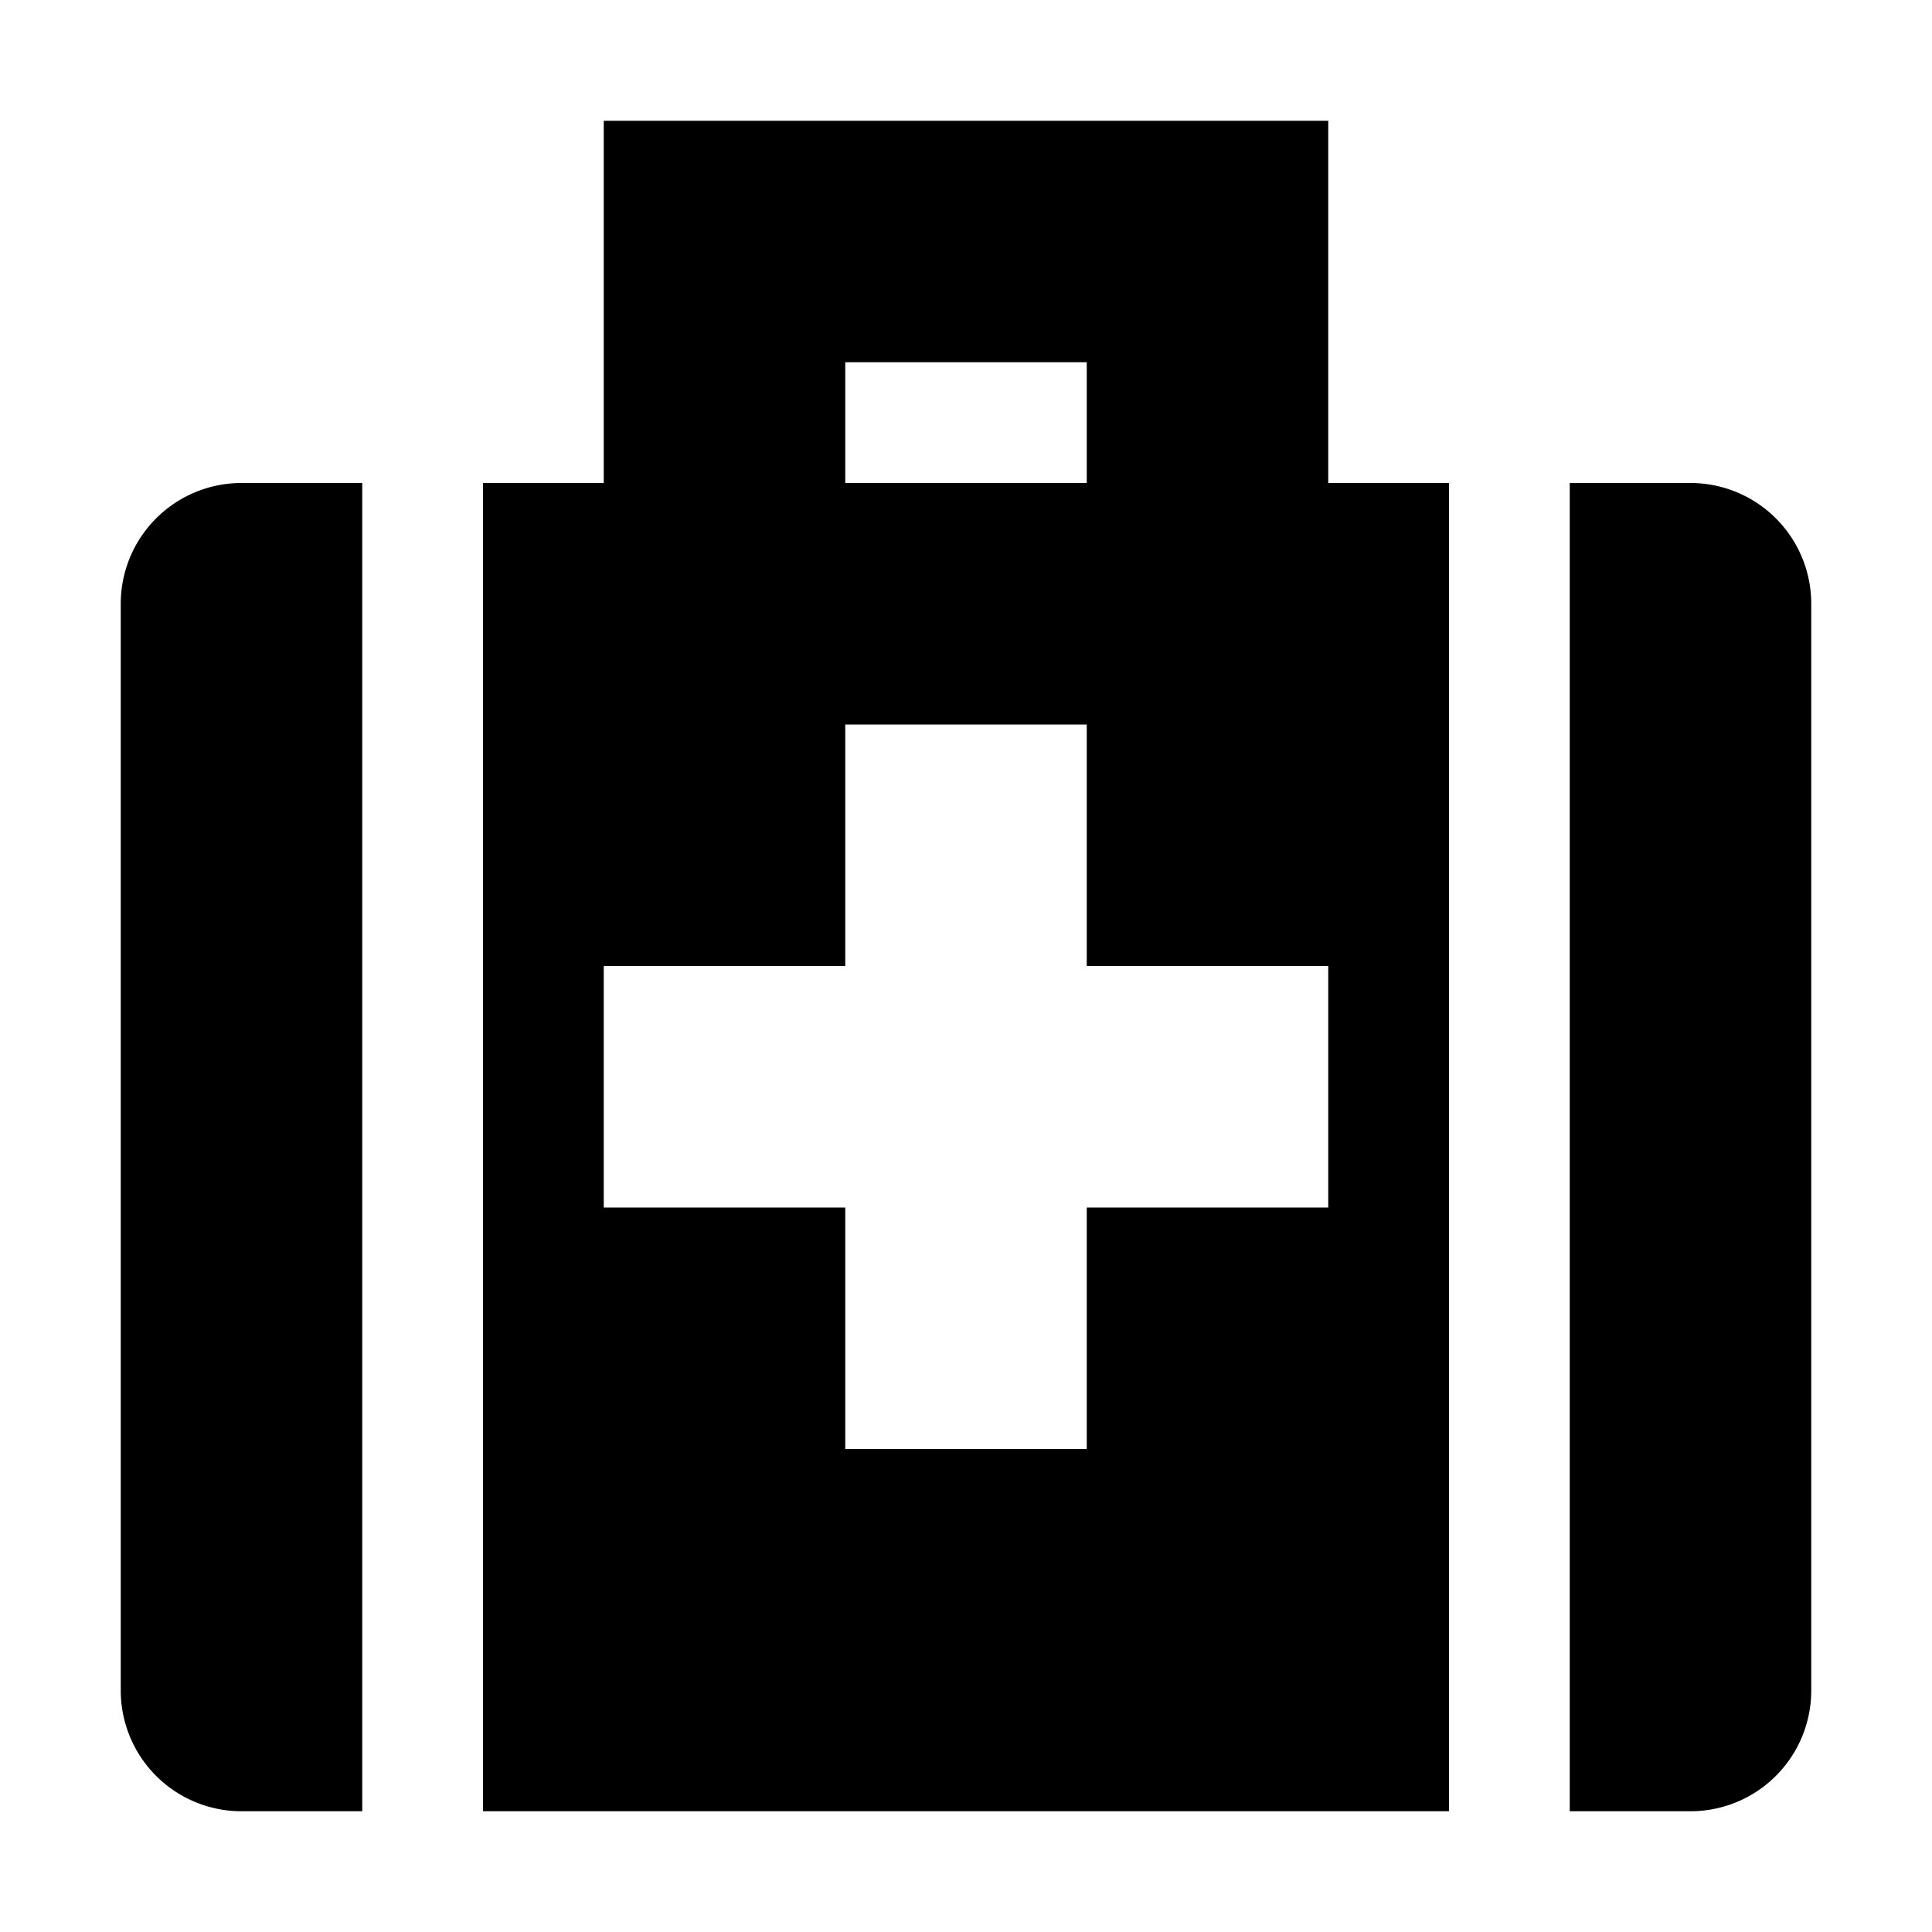 <svg xmlns="http://www.w3.org/2000/svg" viewBox="0 0 16 16"><path d="M5 4V1h2v3h2V1h2v3h1v11H4V4h1zm8 0h1a1 1 0 011 1v9a1 1 0 01-1 1h-1V4zM3 4v11H2a1 1 0 01-1-1V5a1 1 0 011-1h1zm4 4H5v2h2v2h2v-2h2V8H9V6H7v2zM5 1h6v2H5V1z"/></svg>